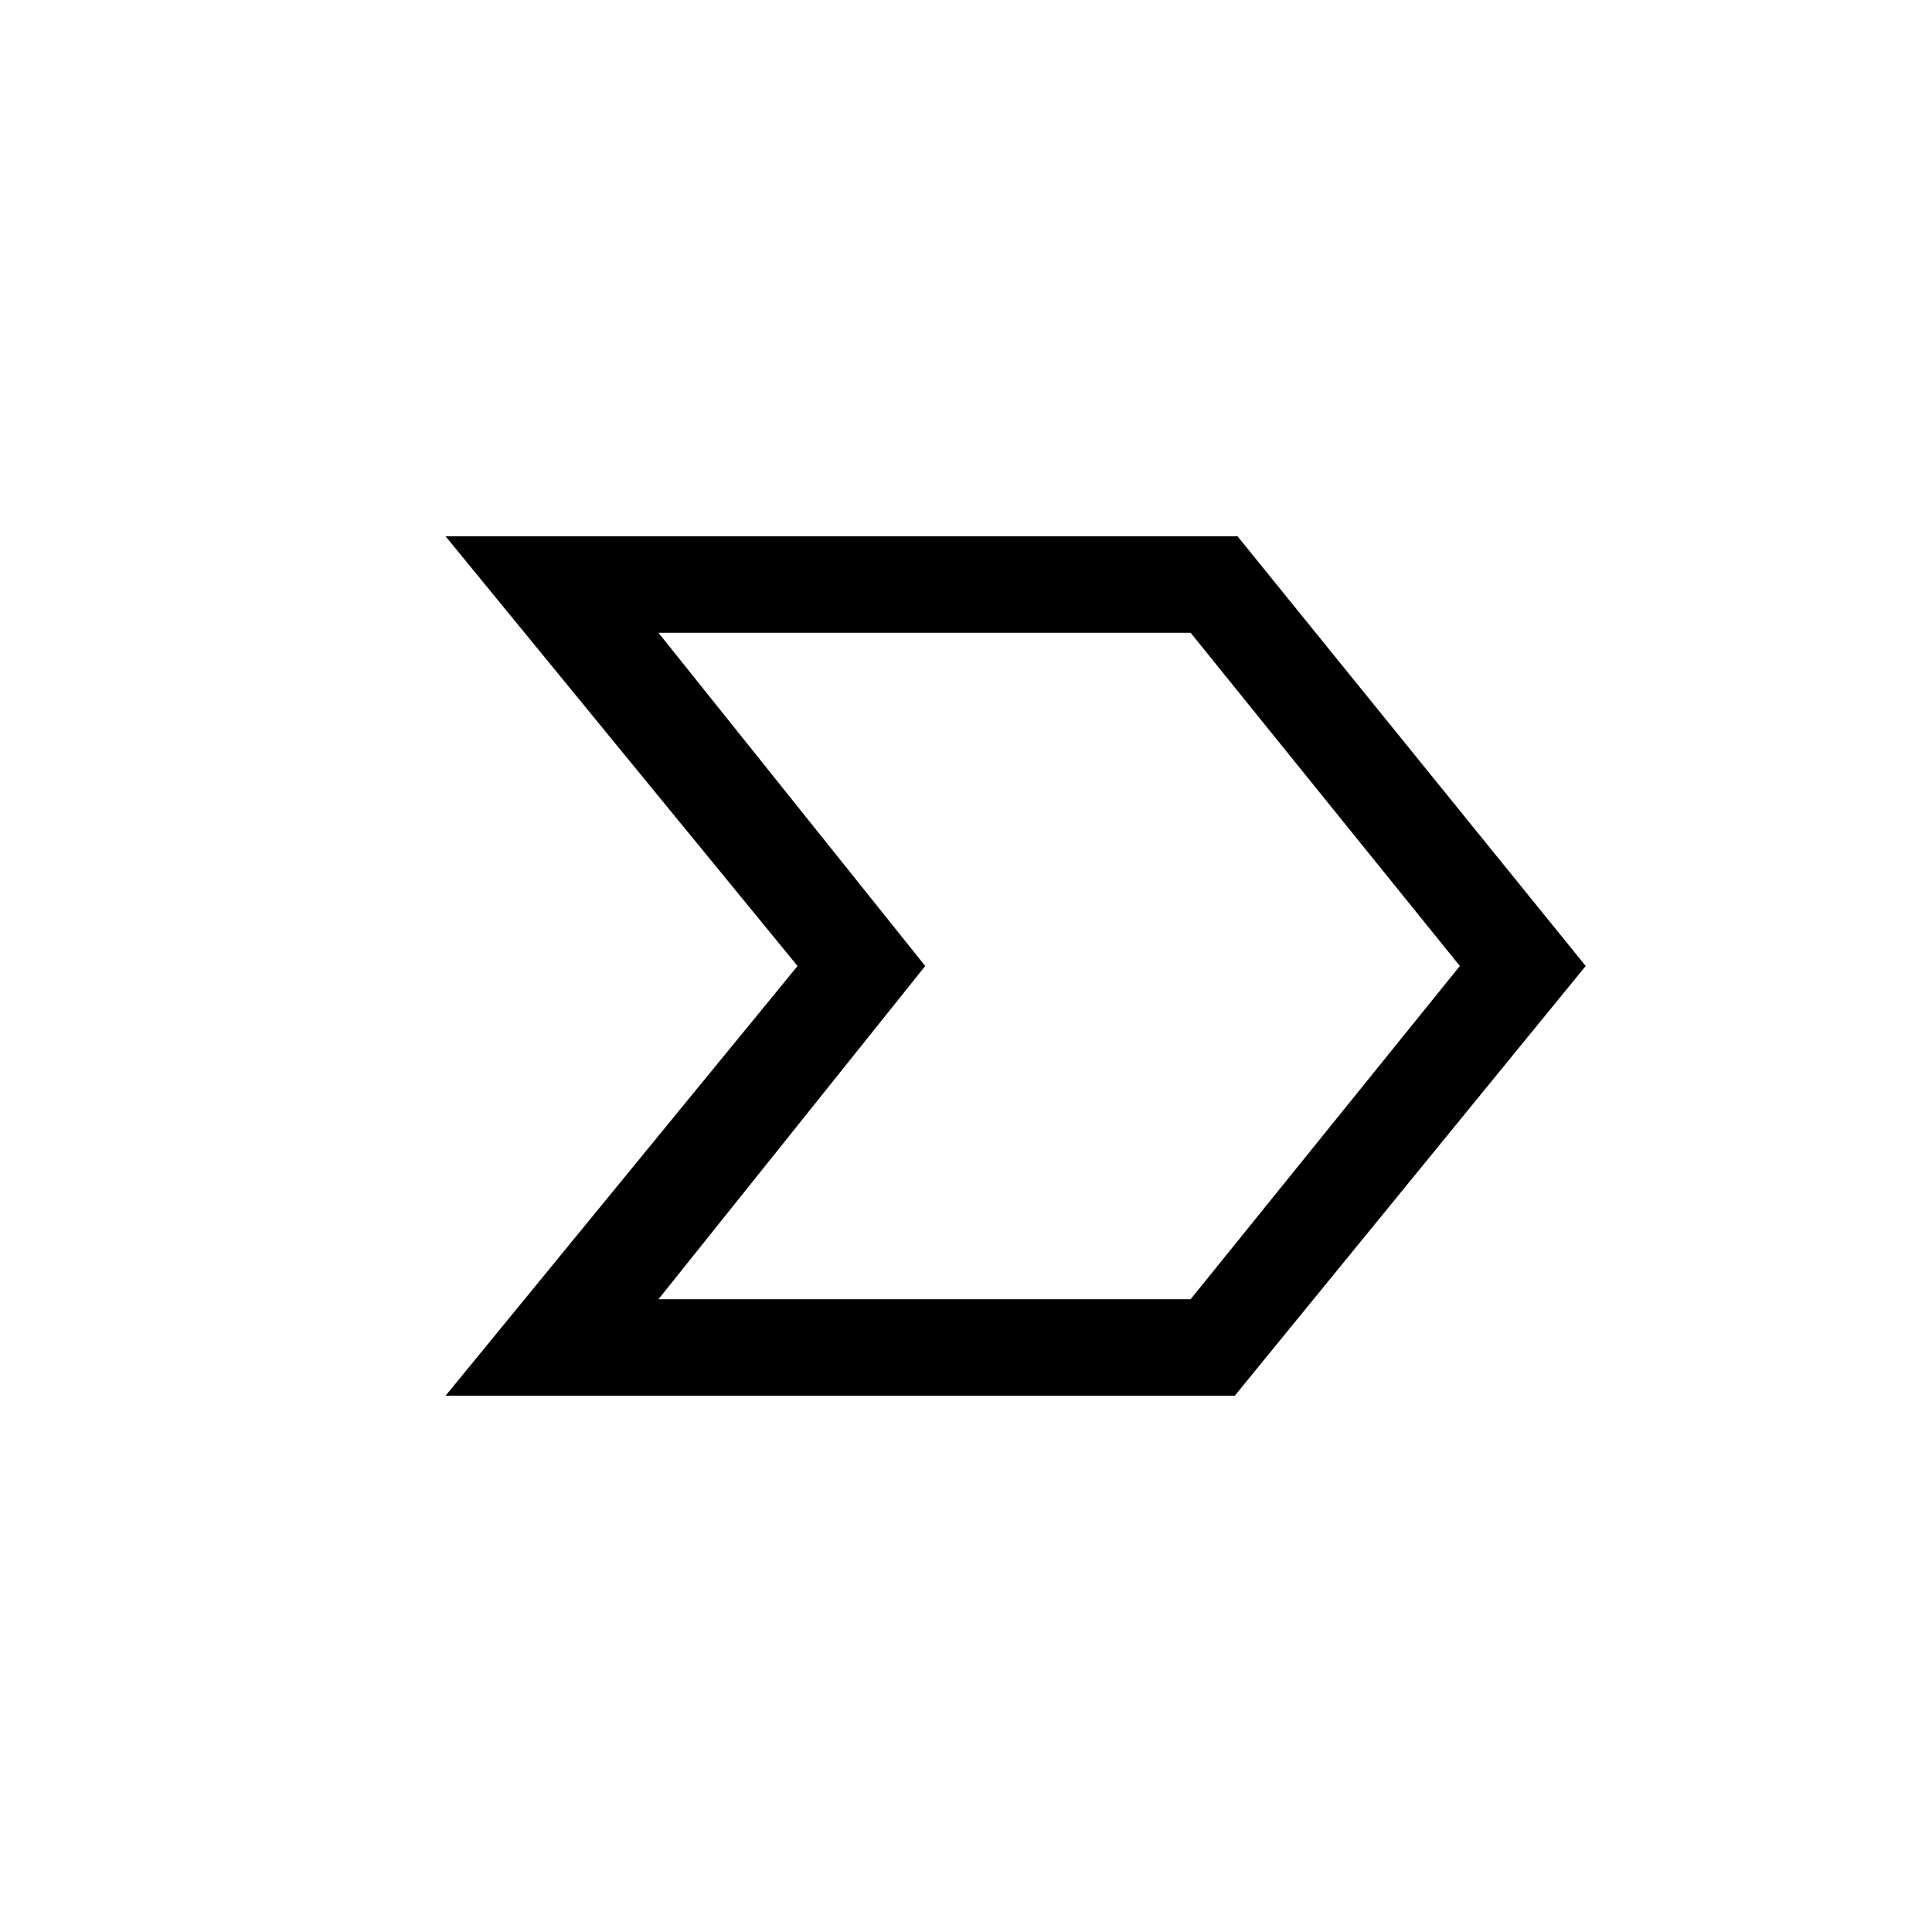 <svg xmlns="http://www.w3.org/2000/svg" height="20" viewBox="0 -960 960 960" width="20"><path d="M221.39-266.46 396.3-480 221.39-693.54h393.52L787.92-480 613.54-266.46H221.39Zm105.8-47.96h264.43L725.39-480 591.6-645.58H327.19L459.74-480 327.19-314.42ZM459.58-480 327.19-645.58 459.58-480 327.19-314.42 459.58-480Z"/></svg>